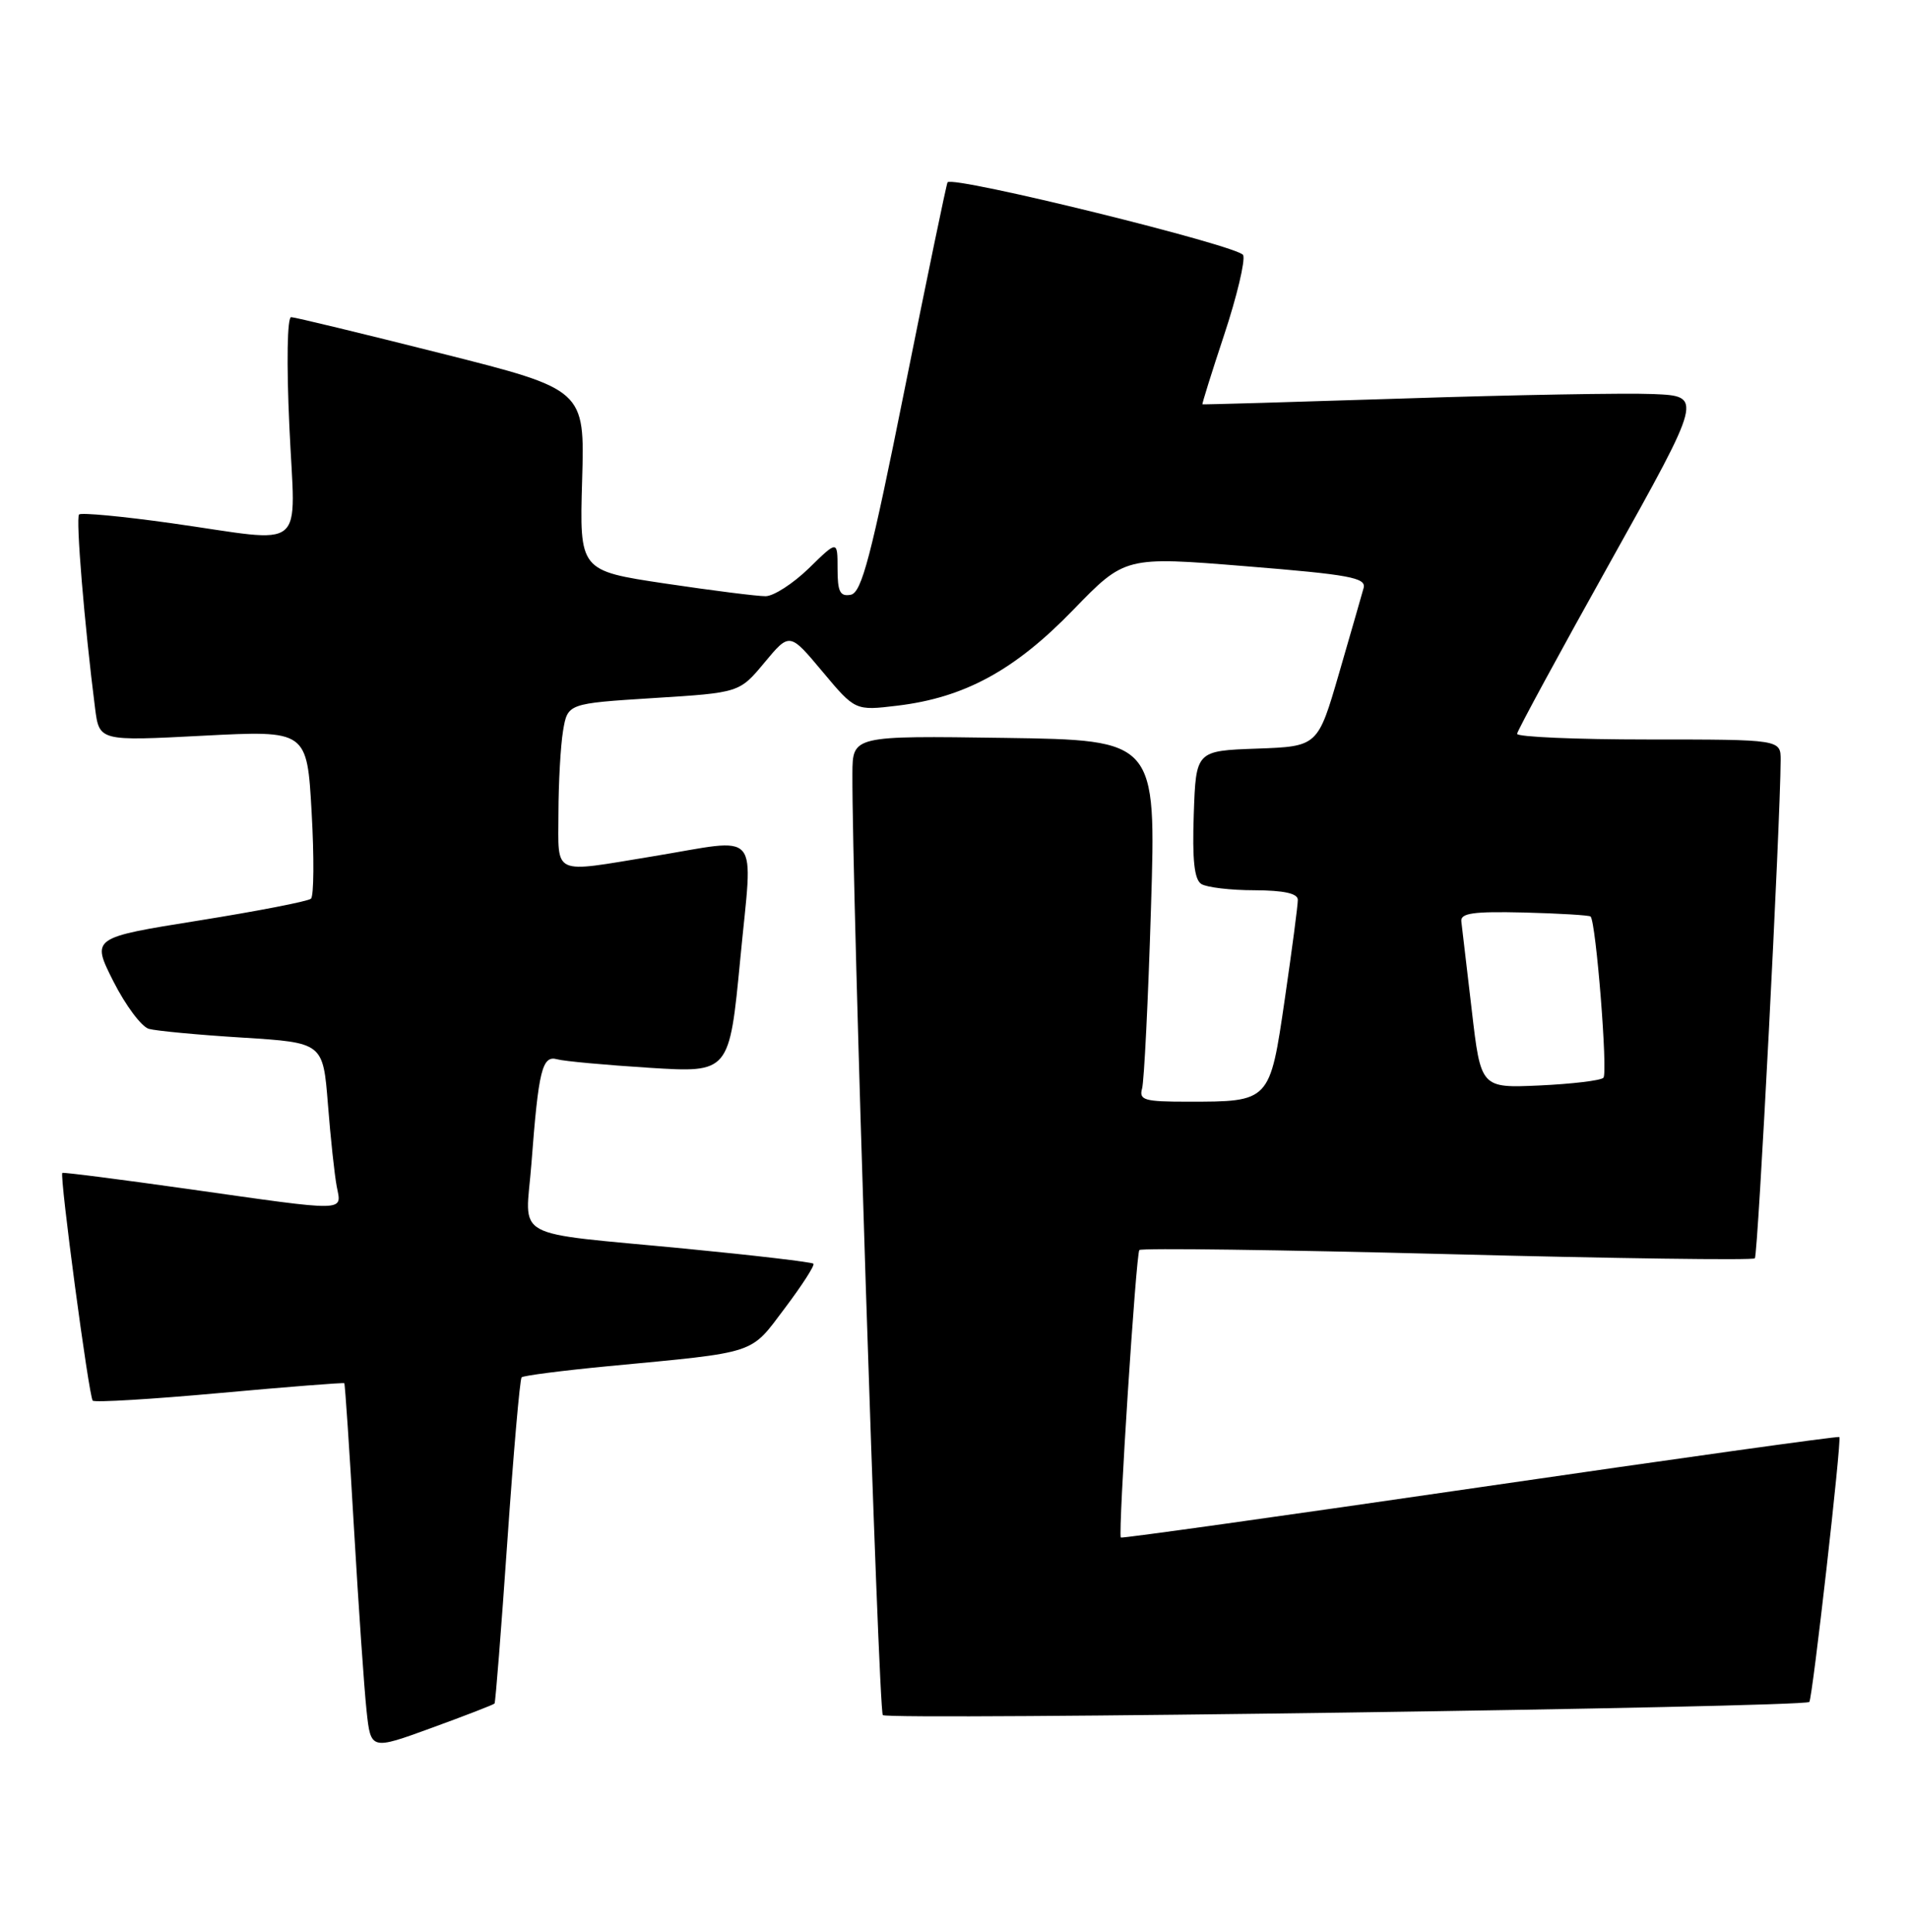 <?xml version="1.0" encoding="UTF-8" standalone="no"?>
<!DOCTYPE svg PUBLIC "-//W3C//DTD SVG 1.1//EN" "http://www.w3.org/Graphics/SVG/1.1/DTD/svg11.dtd" >
<svg xmlns="http://www.w3.org/2000/svg" xmlns:xlink="http://www.w3.org/1999/xlink" version="1.1" viewBox="0 0 253 256">
 <g >
 <path fill="currentColor"
d=" M 65.54 225.76 C 65.67 225.62 66.43 215.93 67.24 204.23 C 68.05 192.53 68.90 182.76 69.13 182.53 C 69.36 182.30 74.49 181.64 80.53 181.06 C 100.60 179.15 99.34 179.56 104.01 173.37 C 106.30 170.33 108.01 167.68 107.80 167.47 C 107.59 167.26 100.02 166.37 90.96 165.49 C 67.26 163.20 69.65 164.51 70.43 154.20 C 71.37 141.79 71.85 139.83 73.84 140.38 C 74.75 140.64 80.26 141.14 86.08 141.51 C 96.66 142.17 96.66 142.17 98.11 127.08 C 99.78 109.53 101.11 111.09 86.50 113.49 C 73.02 115.70 74.00 116.15 74.01 107.75 C 74.02 103.76 74.29 98.86 74.62 96.86 C 75.23 93.23 75.23 93.23 86.61 92.51 C 98.00 91.80 98.00 91.80 101.32 87.80 C 104.65 83.80 104.65 83.80 108.99 88.99 C 113.34 94.19 113.34 94.19 118.92 93.52 C 127.83 92.45 134.47 88.84 142.21 80.85 C 149.10 73.74 149.10 73.74 165.12 75.04 C 178.86 76.15 181.08 76.56 180.72 77.92 C 180.48 78.79 179.02 83.87 177.47 89.21 C 174.65 98.92 174.65 98.92 166.57 99.21 C 158.50 99.50 158.50 99.50 158.21 107.91 C 158.00 113.97 158.28 116.56 159.21 117.15 C 159.92 117.60 163.09 117.98 166.25 117.98 C 170.17 118.00 172.00 118.40 172.00 119.25 C 172.01 119.94 171.23 125.84 170.28 132.36 C 168.28 146.06 168.34 146.00 157.37 146.00 C 151.65 146.00 150.93 145.79 151.36 144.25 C 151.63 143.29 152.17 132.51 152.54 120.29 C 153.23 98.08 153.23 98.08 133.11 97.79 C 113.00 97.50 113.00 97.50 112.97 102.50 C 112.89 117.41 116.42 226.62 117.00 227.29 C 117.61 228.00 239.06 226.27 239.79 225.55 C 240.20 225.13 244.10 190.76 243.77 190.44 C 243.62 190.30 222.17 193.30 196.09 197.10 C 170.01 200.90 148.62 203.90 148.54 203.76 C 148.17 203.08 150.56 166.09 151.00 165.66 C 151.28 165.38 169.64 165.63 191.80 166.20 C 213.95 166.78 232.31 167.03 232.57 166.76 C 232.99 166.35 235.95 109.10 235.99 100.75 C 236.00 98.00 236.00 98.00 218.50 98.00 C 208.88 98.00 201.03 97.66 201.06 97.25 C 201.09 96.84 206.64 86.60 213.40 74.50 C 225.68 52.50 225.68 52.50 219.09 52.22 C 215.46 52.07 200.57 52.33 186.00 52.81 C 171.43 53.28 159.44 53.63 159.36 53.58 C 159.28 53.54 160.58 49.38 162.25 44.34 C 163.92 39.30 165.05 34.56 164.76 33.81 C 164.29 32.60 126.30 23.24 125.58 24.16 C 125.44 24.35 122.89 36.65 119.91 51.49 C 115.43 73.83 114.20 78.54 112.75 78.82 C 111.33 79.08 111.00 78.43 111.00 75.37 C 111.00 71.59 111.00 71.59 107.21 75.30 C 105.12 77.33 102.53 79.01 101.46 79.01 C 100.38 79.02 94.39 78.26 88.15 77.33 C 76.80 75.63 76.80 75.63 77.15 63.63 C 77.50 51.63 77.50 51.63 58.50 46.84 C 48.05 44.21 39.09 42.04 38.59 42.03 C 38.07 42.01 37.96 48.02 38.35 56.50 C 39.12 73.48 41.01 71.92 22.74 69.34 C 16.28 68.43 10.76 67.91 10.48 68.18 C 10.02 68.64 11.19 82.81 12.60 93.86 C 13.16 98.22 13.16 98.22 26.92 97.50 C 40.69 96.79 40.69 96.79 41.30 107.64 C 41.64 113.60 41.60 118.76 41.21 119.10 C 40.82 119.45 34.11 120.75 26.30 122.00 C 12.11 124.27 12.11 124.27 15.03 130.06 C 16.64 133.24 18.75 136.07 19.73 136.35 C 20.70 136.62 26.29 137.15 32.15 137.51 C 42.81 138.18 42.81 138.18 43.46 146.34 C 43.81 150.83 44.34 155.74 44.63 157.25 C 45.28 160.62 46.31 160.60 25.00 157.58 C 15.93 156.30 8.39 155.33 8.26 155.44 C 7.87 155.77 11.78 185.11 12.29 185.62 C 12.55 185.88 20.12 185.43 29.11 184.61 C 38.10 183.79 45.54 183.21 45.63 183.31 C 45.73 183.42 46.31 192.05 46.91 202.50 C 47.52 212.95 48.27 223.85 48.58 226.71 C 49.14 231.93 49.14 231.93 57.22 228.98 C 61.67 227.36 65.41 225.91 65.54 225.76 Z  M 195.05 133.85 C 194.38 128.16 193.76 122.88 193.67 122.11 C 193.54 121.01 195.25 120.77 201.99 120.93 C 206.65 121.05 210.62 121.29 210.80 121.46 C 211.52 122.18 213.11 142.22 212.50 142.83 C 212.14 143.20 208.33 143.65 204.05 143.85 C 196.25 144.20 196.25 144.20 195.05 133.85 Z "/>
</g>
</svg>